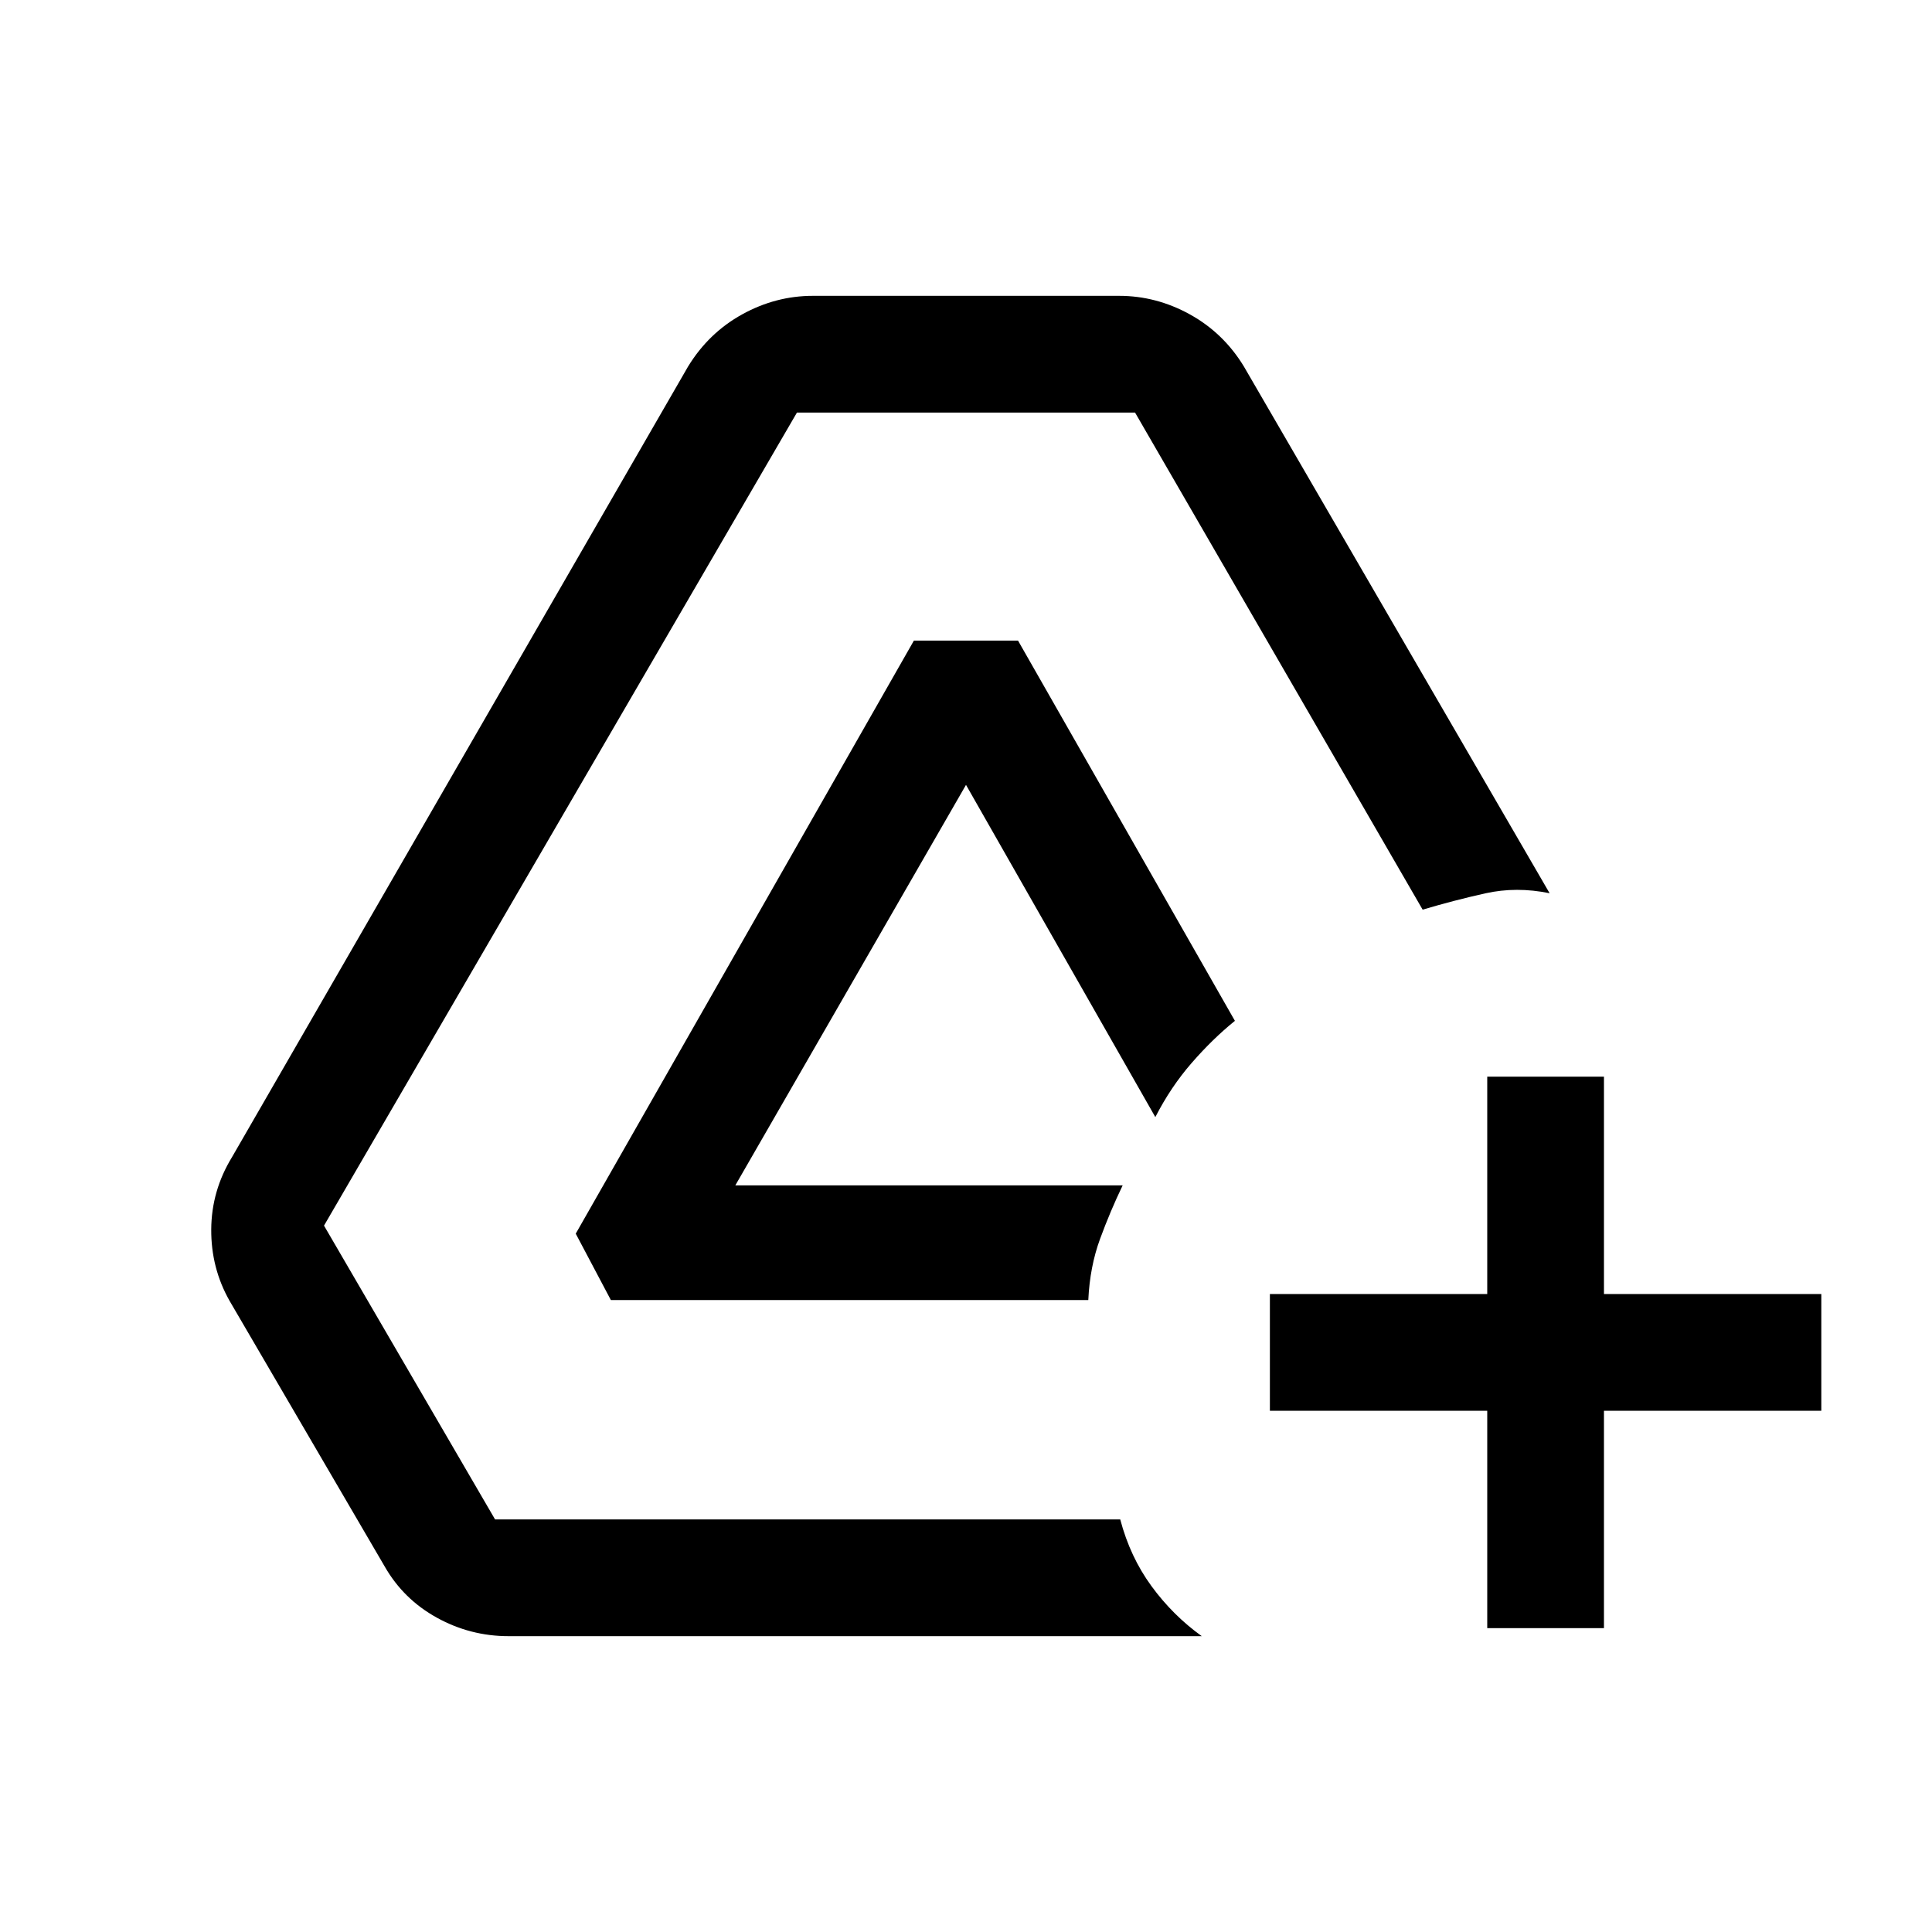 <svg xmlns="http://www.w3.org/2000/svg" height="20" viewBox="0 -960 960 960" width="20"><path d="M252.7-147q-19.01 0-35.64-9.19t-25.93-25.47L114.1-313.57q-9.25-16.28-9.14-35.55.12-19.26 10.35-35.96l226.61-392.84q10.23-16.7 26.89-25.89 16.65-9.19 35.14-9.19h152.1q18.49 0 35.14 9.19 16.66 9.19 26.8 25.76L770-516.15q-16.46-3.39-31.88.03-15.43 3.43-31.22 8.12L564-755H396L161-351l85 146h310.64q4.91 18.64 15.54 33.16 10.63 14.53 24.97 24.84H252.7Zm50.84-167-17.46-33 168.03-294.69h51.74l107.77 188.94q-11.09 8.97-21.49 20.93-10.41 11.96-18.05 26.9L480-570 365.38-371h192.47q-6.16 12.77-11.23 26.59-5.08 13.82-5.85 30.41H303.54ZM739-151v-108H631v-58h108v-108h58v108h108v58H797v108h-58Z"/></svg>